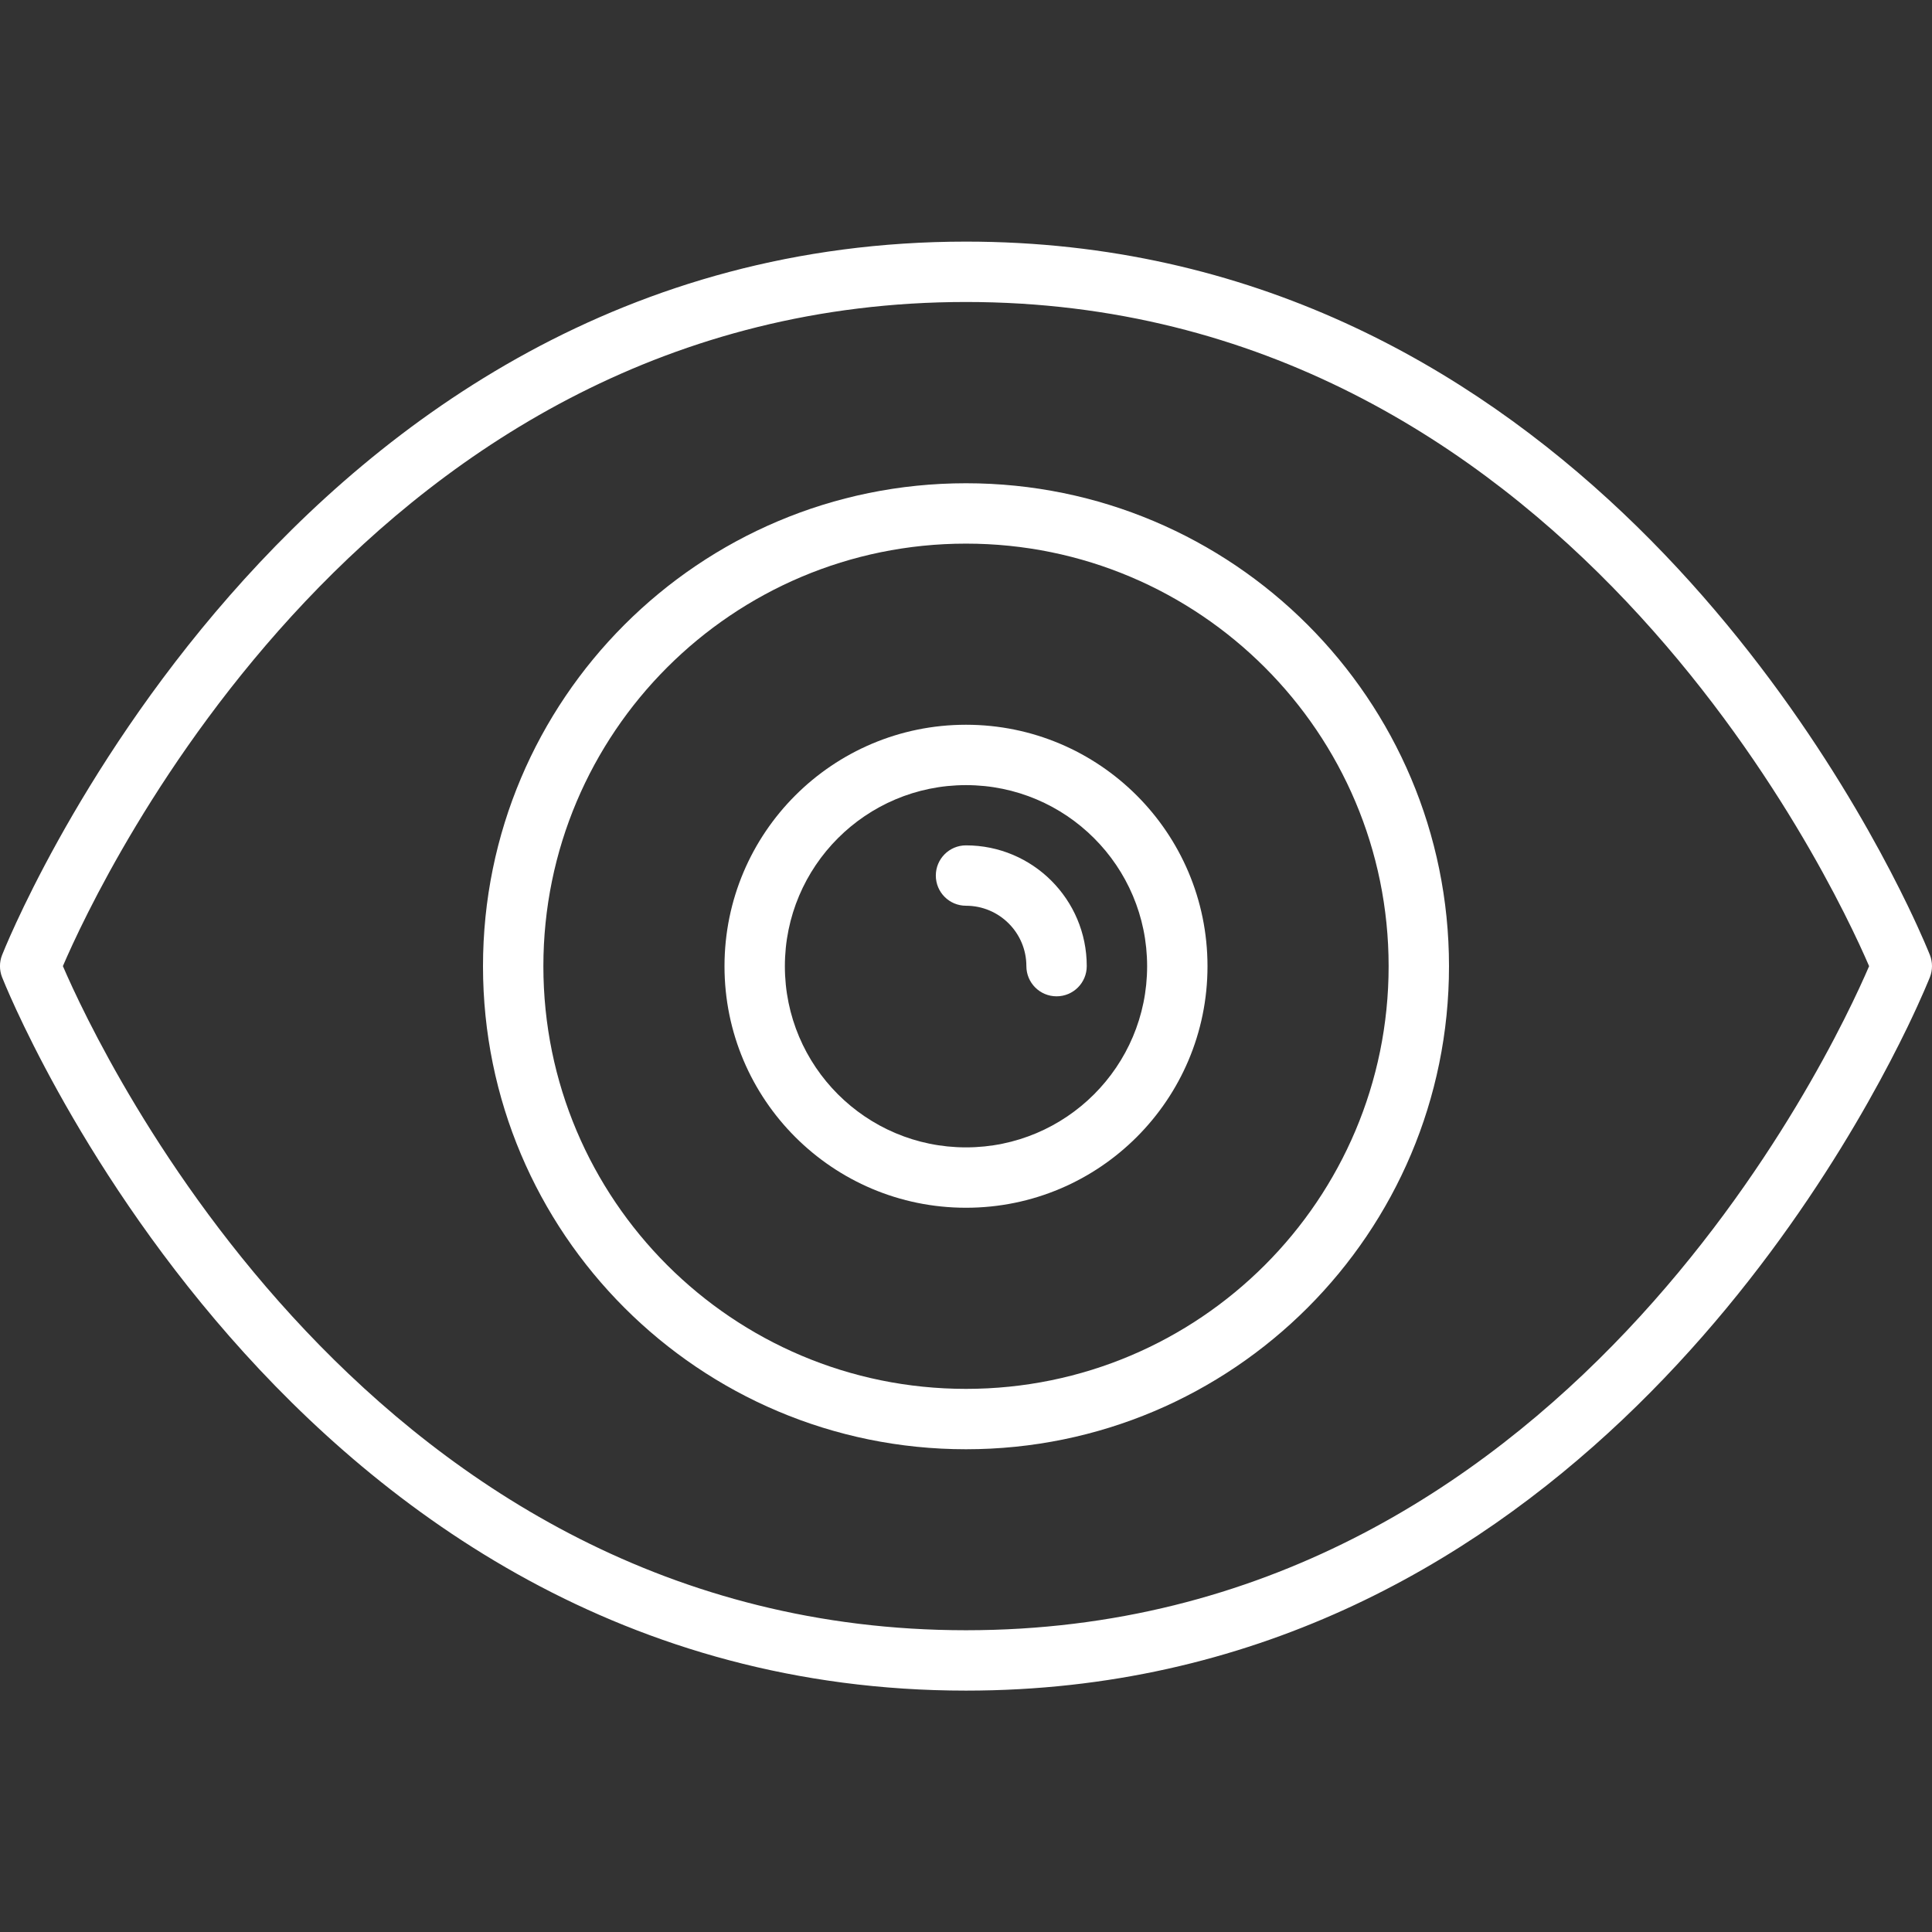 <svg width="100" height="100" viewBox="0 0 100 100" fill="none" xmlns="http://www.w3.org/2000/svg">
<rect x="0" y="0" width="100" height="100" fill="#333333" stroke="none"/>
<g clip-path="url(#clip0_36_168)">
<path d="M99.897 49.445C99.874 49.388 99.497 48.436 98.741 46.87C94.683 38.48 79.719 12.506 50 12.506C14.738 12.506 0.247 49.075 0.103 49.445C-0.036 49.806 -0.036 50.206 0.103 50.569C0.247 50.938 14.738 87.506 50 87.506C79.703 87.506 94.667 61.561 98.733 53.158C99.492 51.584 99.872 50.627 99.895 50.569C100.034 50.206 100.034 49.806 99.897 49.445ZM50 84.381C19.241 84.381 5.192 54.502 3.255 50.005C5.189 45.502 19.2 15.631 50 15.631C80.759 15.631 94.808 45.511 96.745 50.008C94.811 54.511 80.8 84.381 50 84.381Z" fill="white"/>
<path d="M50 25.013C36.192 25.013 25 36.205 25 50.013C25 63.821 36.192 75.013 50 75.013C63.808 75.013 75 63.821 75 50.013C75 36.205 63.808 25.013 50 25.013ZM50 71.888C37.919 71.888 28.125 62.094 28.125 50.013C28.125 37.931 37.919 28.138 50 28.138C62.081 28.138 71.875 37.931 71.875 50.013C71.875 62.094 62.081 71.888 50 71.888Z" fill="white"/>
<path d="M50 37.513C43.097 37.513 37.5 43.11 37.5 50.013C37.5 56.916 43.097 62.513 50 62.513C56.903 62.513 62.5 56.916 62.5 50.013C62.5 43.11 56.903 37.513 50 37.513ZM50 59.388C44.824 59.388 40.625 55.189 40.625 50.013C40.625 44.836 44.824 40.638 50 40.638C55.177 40.638 59.375 44.836 59.375 50.013C59.375 55.189 55.177 59.388 50 59.388Z" fill="white"/>
<path d="M50 43.756C49.136 43.756 48.438 44.455 48.438 45.319C48.438 46.183 49.136 46.881 50 46.881C51.725 46.881 53.125 48.281 53.125 50.006C53.125 50.87 53.824 51.569 54.688 51.569C55.552 51.569 56.25 50.87 56.25 50.006C56.25 46.555 53.452 43.756 50 43.756Z" fill="white"/>
</g>
<defs>
<clipPath id="clip0_36_168">
<rect width="100" height="100" fill="white"/>
</clipPath>
</defs>
</svg>
